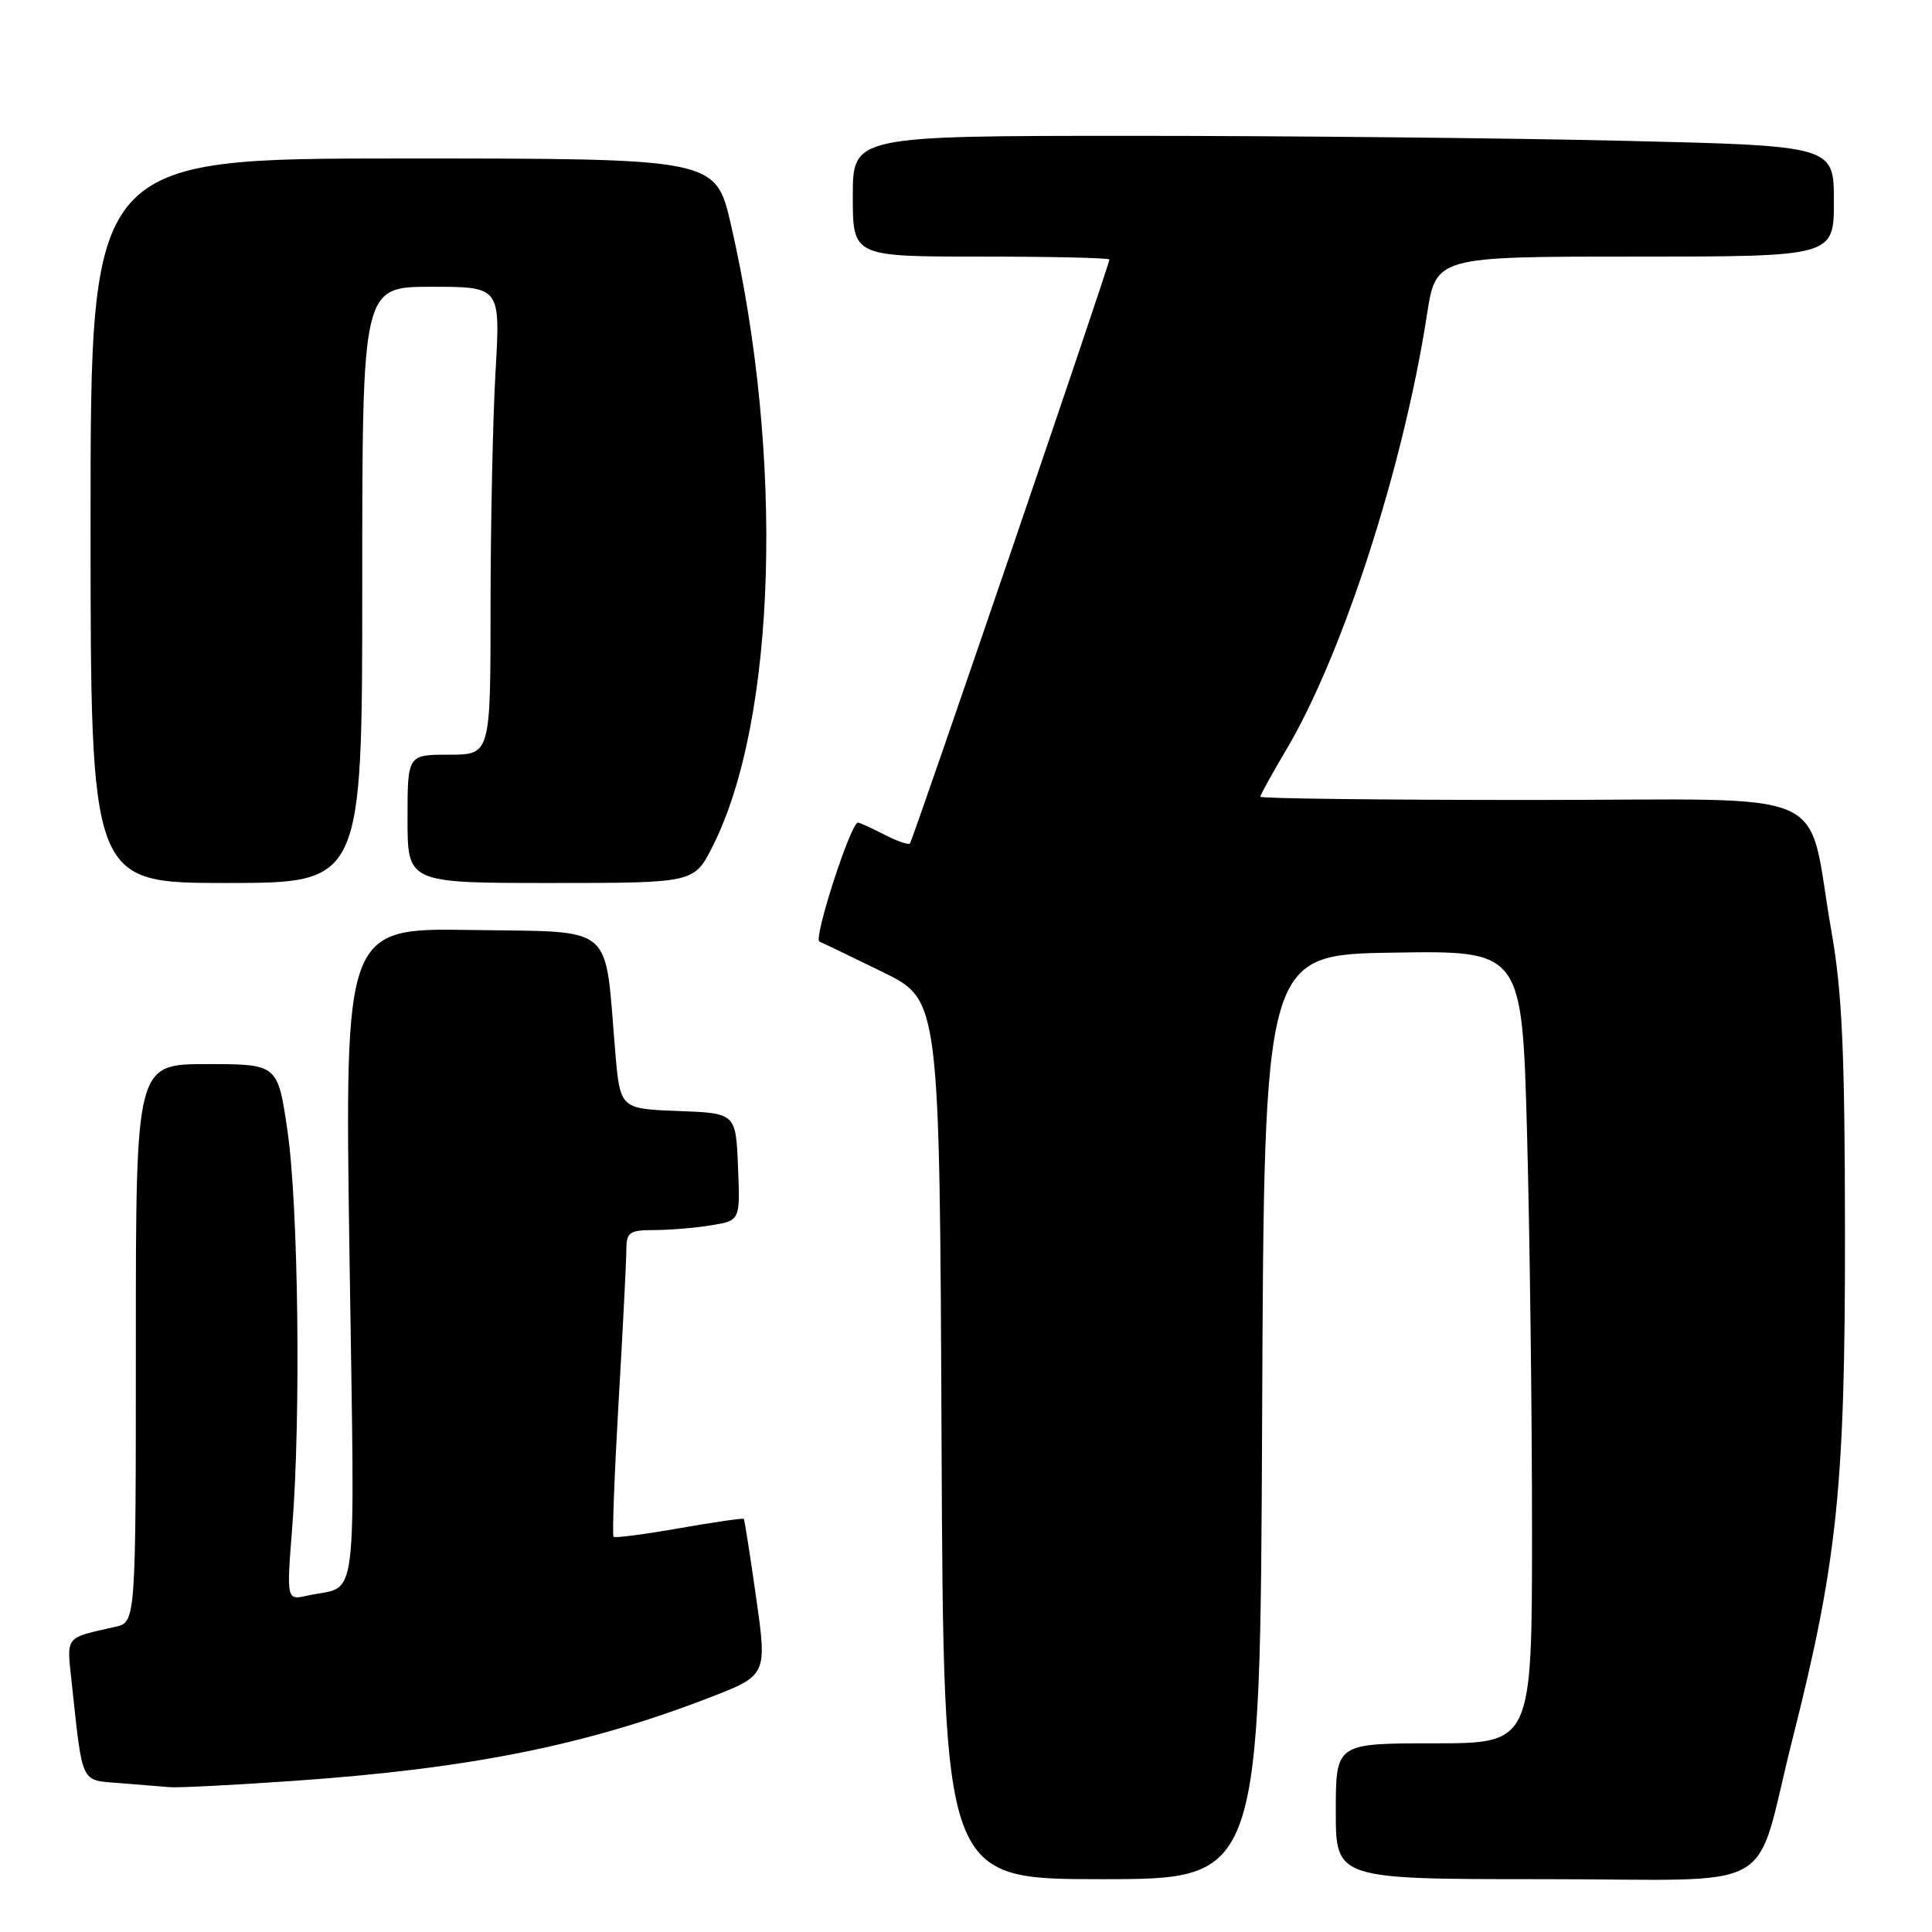 <?xml version="1.0" encoding="UTF-8" standalone="no"?>
<!DOCTYPE svg PUBLIC "-//W3C//DTD SVG 1.1//EN" "http://www.w3.org/Graphics/SVG/1.1/DTD/svg11.dtd" >
<svg xmlns="http://www.w3.org/2000/svg" xmlns:xlink="http://www.w3.org/1999/xlink" version="1.1" viewBox="0 0 256 256">
 <g >
 <path fill="currentColor"
d=" M 167.24 187.75 C 167.50 126.50 167.50 126.50 184.59 126.23 C 201.68 125.95 201.68 125.95 202.34 150.14 C 202.70 163.44 203.00 187.08 203.00 202.66 C 203.00 231.00 203.00 231.00 190.00 231.00 C 177.00 231.00 177.00 231.00 177.00 240.00 C 177.00 249.00 177.00 249.00 204.52 249.00 C 236.52 249.00 232.21 251.42 237.50 230.50 C 243.46 206.93 244.49 197.01 244.47 163.50 C 244.45 139.40 244.10 131.53 242.69 123.50 C 239.24 103.87 244.07 106.00 202.96 106.00 C 183.18 106.00 167.00 105.81 167.00 105.57 C 167.00 105.34 168.55 102.52 170.45 99.32 C 177.90 86.77 185.96 61.86 189.07 41.75 C 190.27 34.00 190.27 34.00 216.64 34.00 C 243.00 34.00 243.00 34.00 243.00 26.66 C 243.00 19.32 243.00 19.32 215.25 18.66 C 199.99 18.30 170.74 18.00 150.25 18.00 C 113.00 18.00 113.00 18.00 113.00 26.00 C 113.00 34.00 113.00 34.00 130.00 34.00 C 139.35 34.00 147.00 34.17 147.00 34.39 C 147.00 35.12 120.94 111.39 120.57 111.77 C 120.36 111.98 118.82 111.44 117.14 110.57 C 115.47 109.71 113.91 109.00 113.68 109.00 C 112.73 109.00 107.74 124.42 108.58 124.77 C 109.09 124.98 112.88 126.80 117.00 128.82 C 124.50 132.50 124.50 132.50 124.76 190.75 C 125.02 249.00 125.02 249.00 146.00 249.00 C 166.98 249.00 166.98 249.00 167.24 187.75 Z  M 39.00 235.97 C 62.20 234.35 77.57 231.28 93.91 224.98 C 101.65 221.99 101.65 221.99 100.20 211.75 C 99.40 206.11 98.66 201.39 98.56 201.26 C 98.45 201.14 94.60 201.69 90.00 202.50 C 85.40 203.31 81.48 203.82 81.30 203.63 C 81.11 203.44 81.41 195.46 81.96 185.89 C 82.52 176.33 82.98 167.26 82.99 165.75 C 83.00 163.24 83.33 163.00 86.75 162.99 C 88.81 162.98 92.21 162.70 94.29 162.35 C 98.08 161.72 98.08 161.72 97.79 154.61 C 97.50 147.50 97.50 147.50 89.83 147.21 C 82.16 146.92 82.16 146.92 81.51 139.21 C 80.08 122.16 81.71 123.54 62.56 123.23 C 45.67 122.95 45.67 122.95 46.31 166.42 C 47.02 214.55 47.59 209.90 40.73 211.43 C 37.96 212.05 37.96 212.05 38.73 202.27 C 39.88 187.65 39.54 159.67 38.08 149.75 C 36.79 141.00 36.79 141.00 27.40 141.00 C 18.00 141.00 18.00 141.00 18.00 177.98 C 18.00 214.96 18.00 214.96 15.25 215.57 C 8.54 217.07 8.83 216.71 9.49 222.84 C 10.98 236.64 10.61 235.85 15.83 236.27 C 18.40 236.47 21.40 236.72 22.50 236.81 C 23.60 236.90 31.02 236.53 39.00 235.97 Z  M 48.00 77.50 C 48.00 38.00 48.00 38.00 57.15 38.00 C 66.31 38.00 66.31 38.00 65.66 49.25 C 65.30 55.44 65.01 69.39 65.00 80.25 C 65.00 100.00 65.00 100.00 59.50 100.00 C 54.00 100.00 54.00 100.00 54.00 108.50 C 54.00 117.00 54.00 117.00 72.98 117.00 C 91.97 117.00 91.97 117.00 94.41 112.18 C 102.90 95.42 103.93 60.52 96.85 29.75 C 94.83 21.00 94.83 21.00 53.42 21.00 C 12.00 21.00 12.00 21.00 12.00 69.00 C 12.00 117.00 12.00 117.00 30.00 117.00 C 48.00 117.00 48.00 117.00 48.00 77.50 Z "/>
</g>
</svg>